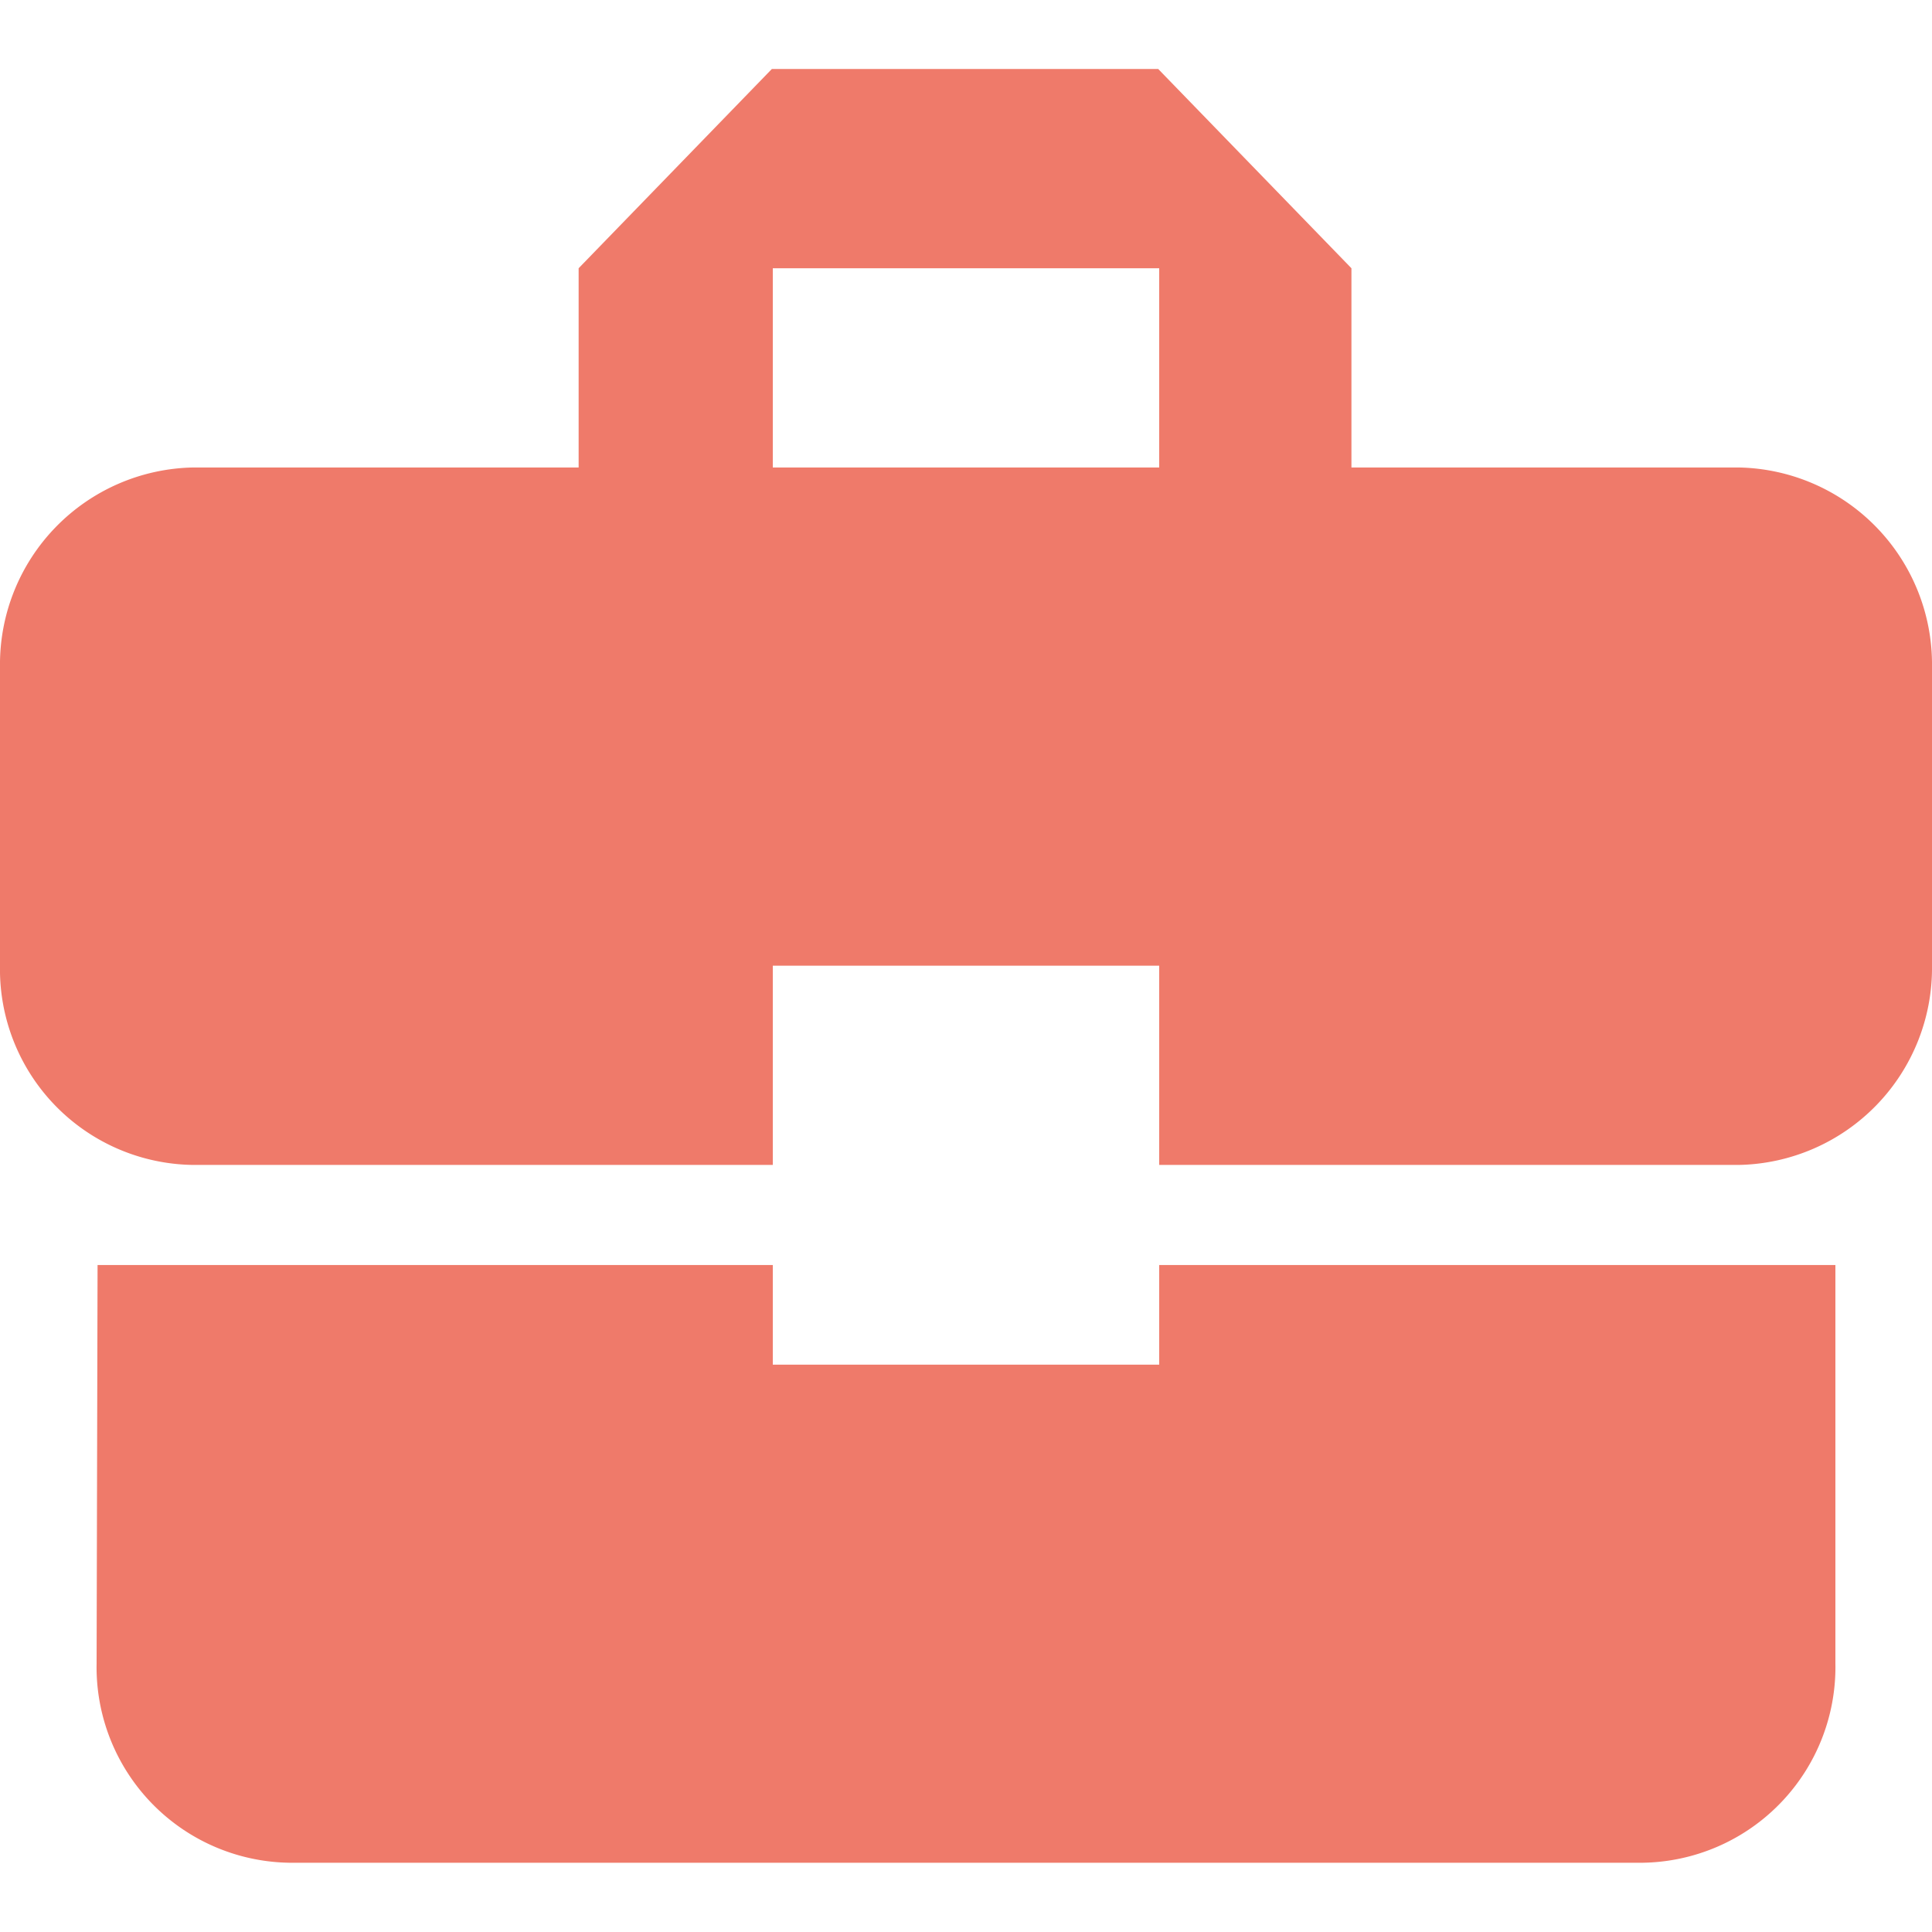 <svg xmlns="http://www.w3.org/2000/svg" width="32" height="32" viewBox="0 0 32 32"><defs><style>.a{fill:none;}.b{fill:#ef7a6a;}</style></defs><path class="a" d="M0,0H32V32H0ZM13.333,6.667h5.333V9.333H13.333Zm0,0h5.333V9.333H13.333Z"/><path class="b" d="M14.8,24.46V22.81H3.616l-.016,6.6a3.241,3.241,0,0,0,3.2,3.3H29.2a3.241,3.241,0,0,0,3.2-3.3v-6.6H21.2V24.46ZM30.8,9.6H24.384V6.3L21.184,3h-6.4l-3.2,3.3V9.6H5.2A3.262,3.262,0,0,0,2,12.9v4.952a3.241,3.241,0,0,0,3.2,3.3h9.6v-3.3h6.4v3.3h9.6a3.262,3.262,0,0,0,3.2-3.3V12.9A3.262,3.262,0,0,0,30.8,9.6Zm-9.6,0H14.8V6.3h6.4Z" transform="translate(-2 -1.857)"/></svg>